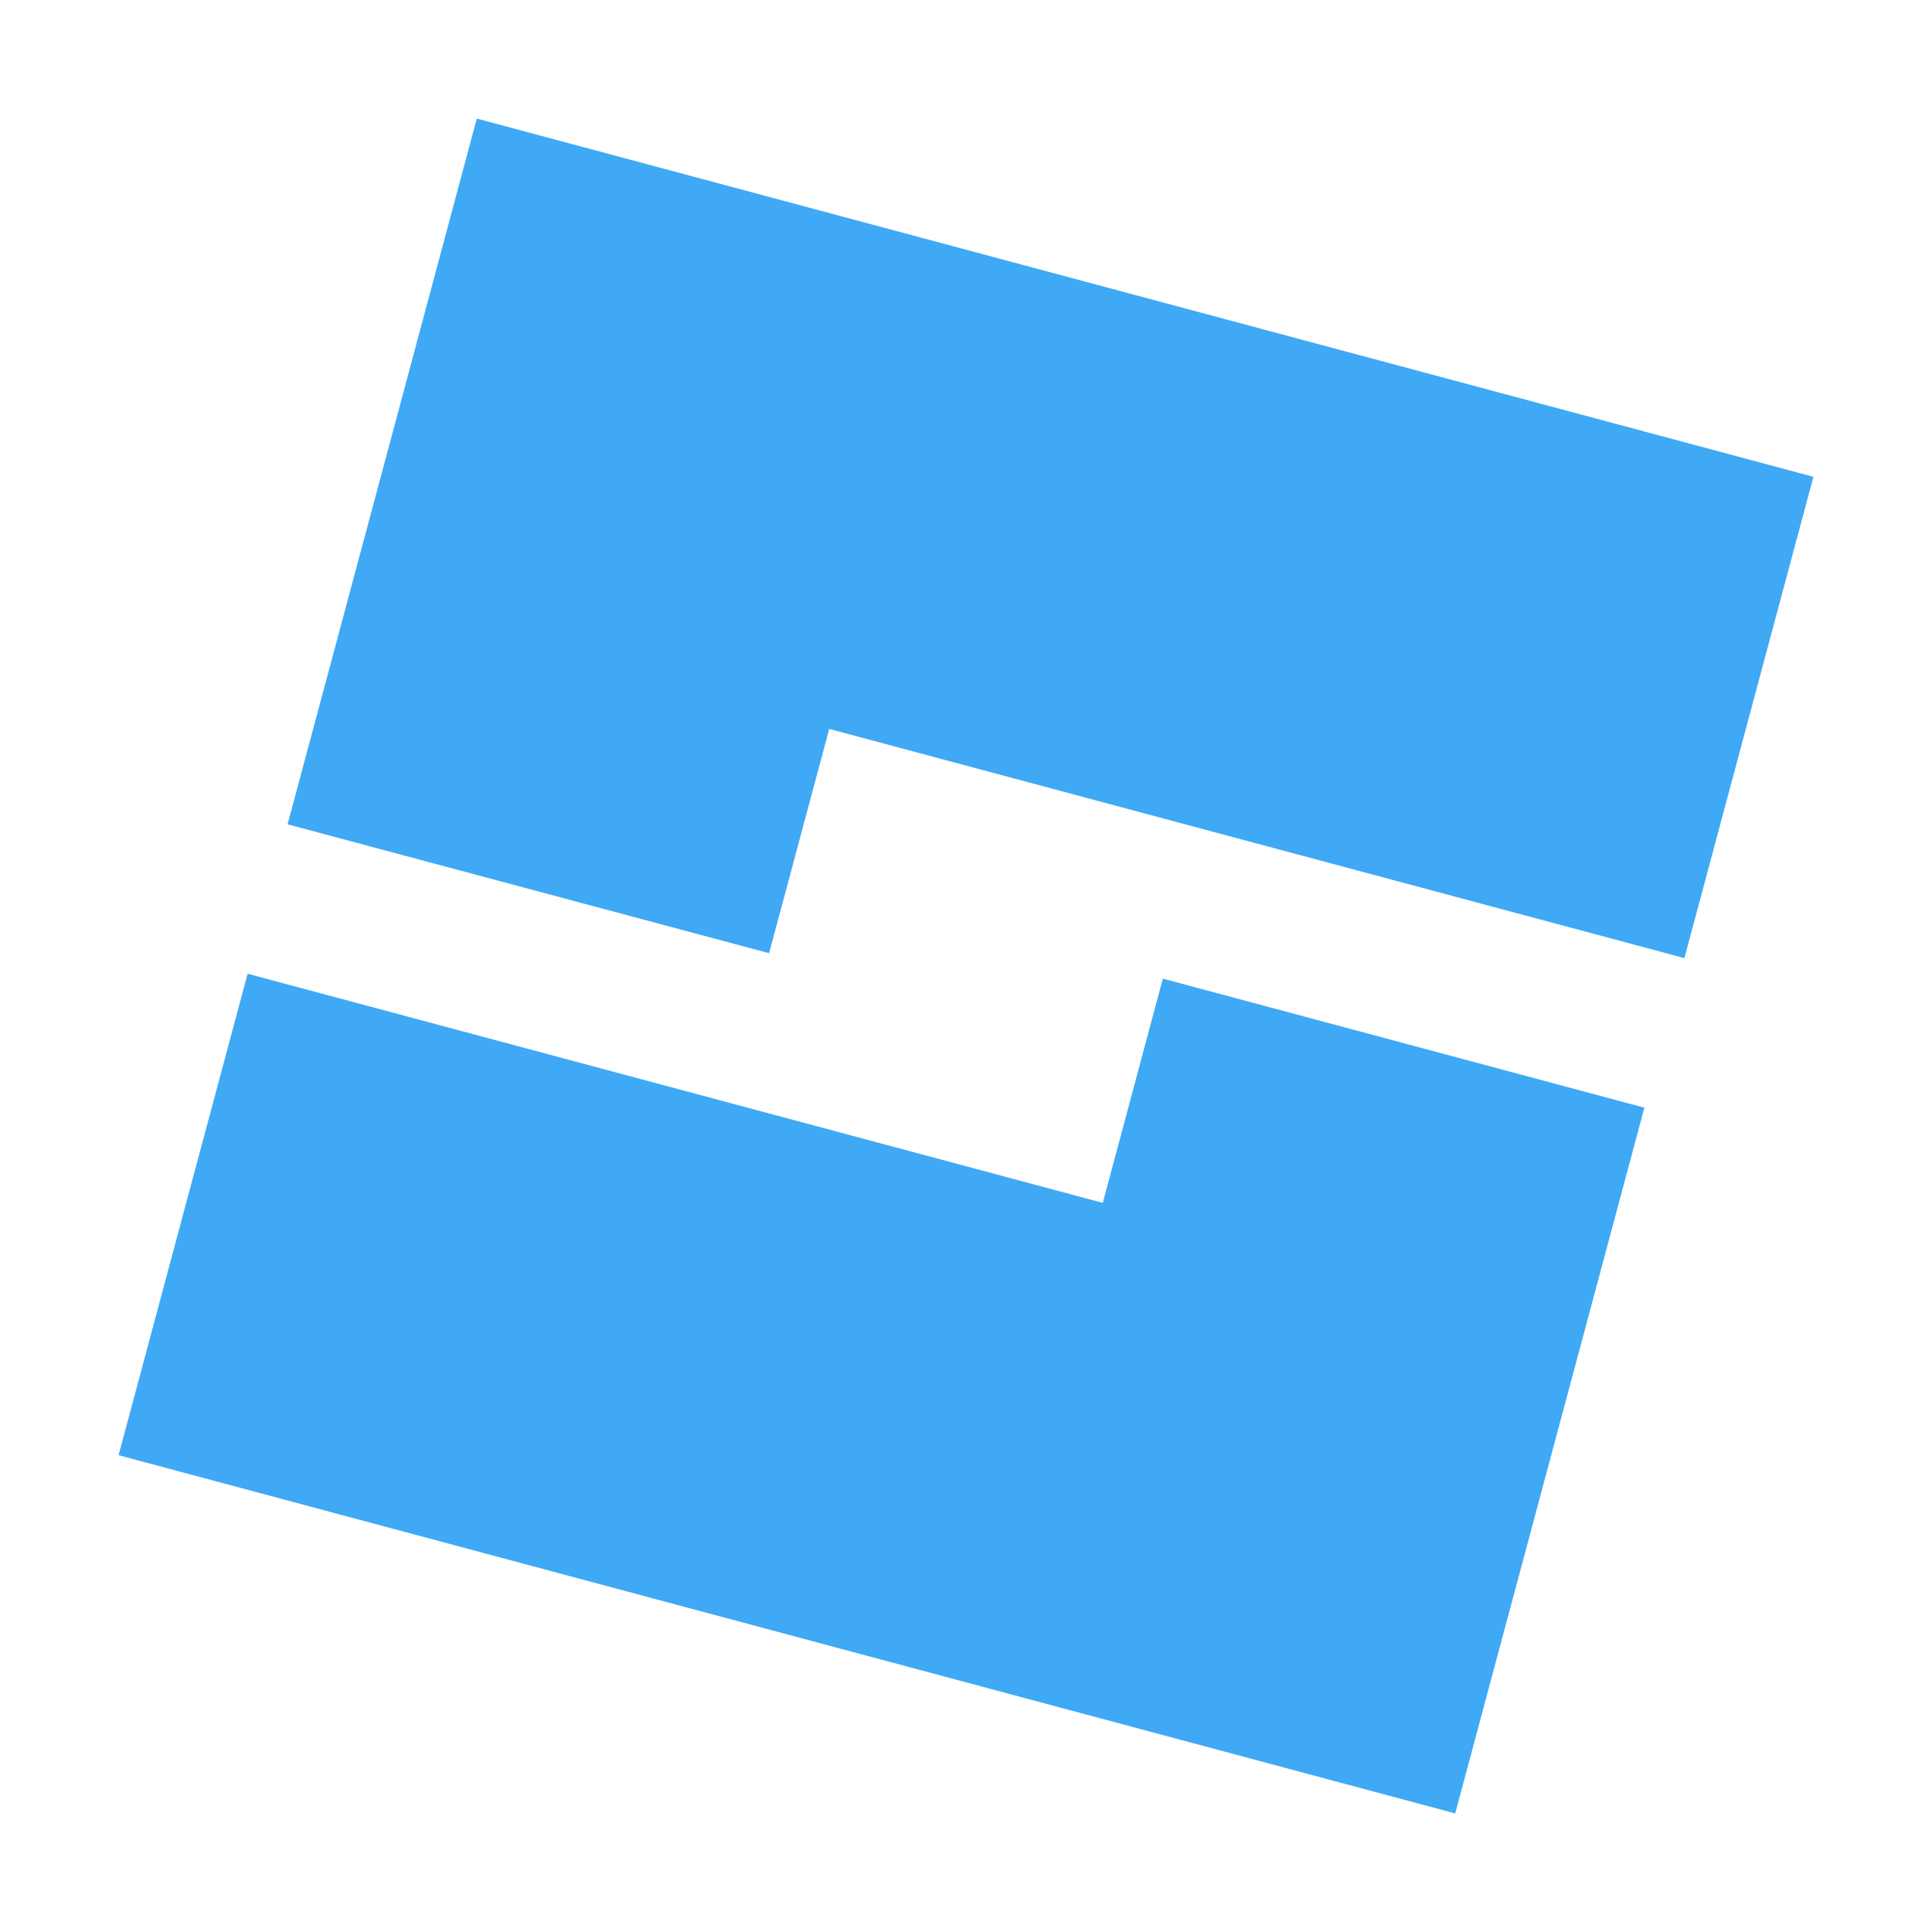 <svg xmlns="http://www.w3.org/2000/svg"  viewBox="0 0 48 48" width="48px" height="48px" baseProfile="basic"><path fill="#3fa9f5" d="M11.846,2.946L7.145,20.48l11.963,3.202l1.494-5.572l21.246,5.694l3.206-11.958L11.846,2.946z M27.398,29.885L6.152,24.192L2.946,36.154l33.208,8.9l4.7-17.534l-11.963-3.206L27.398,29.885z"/></svg>